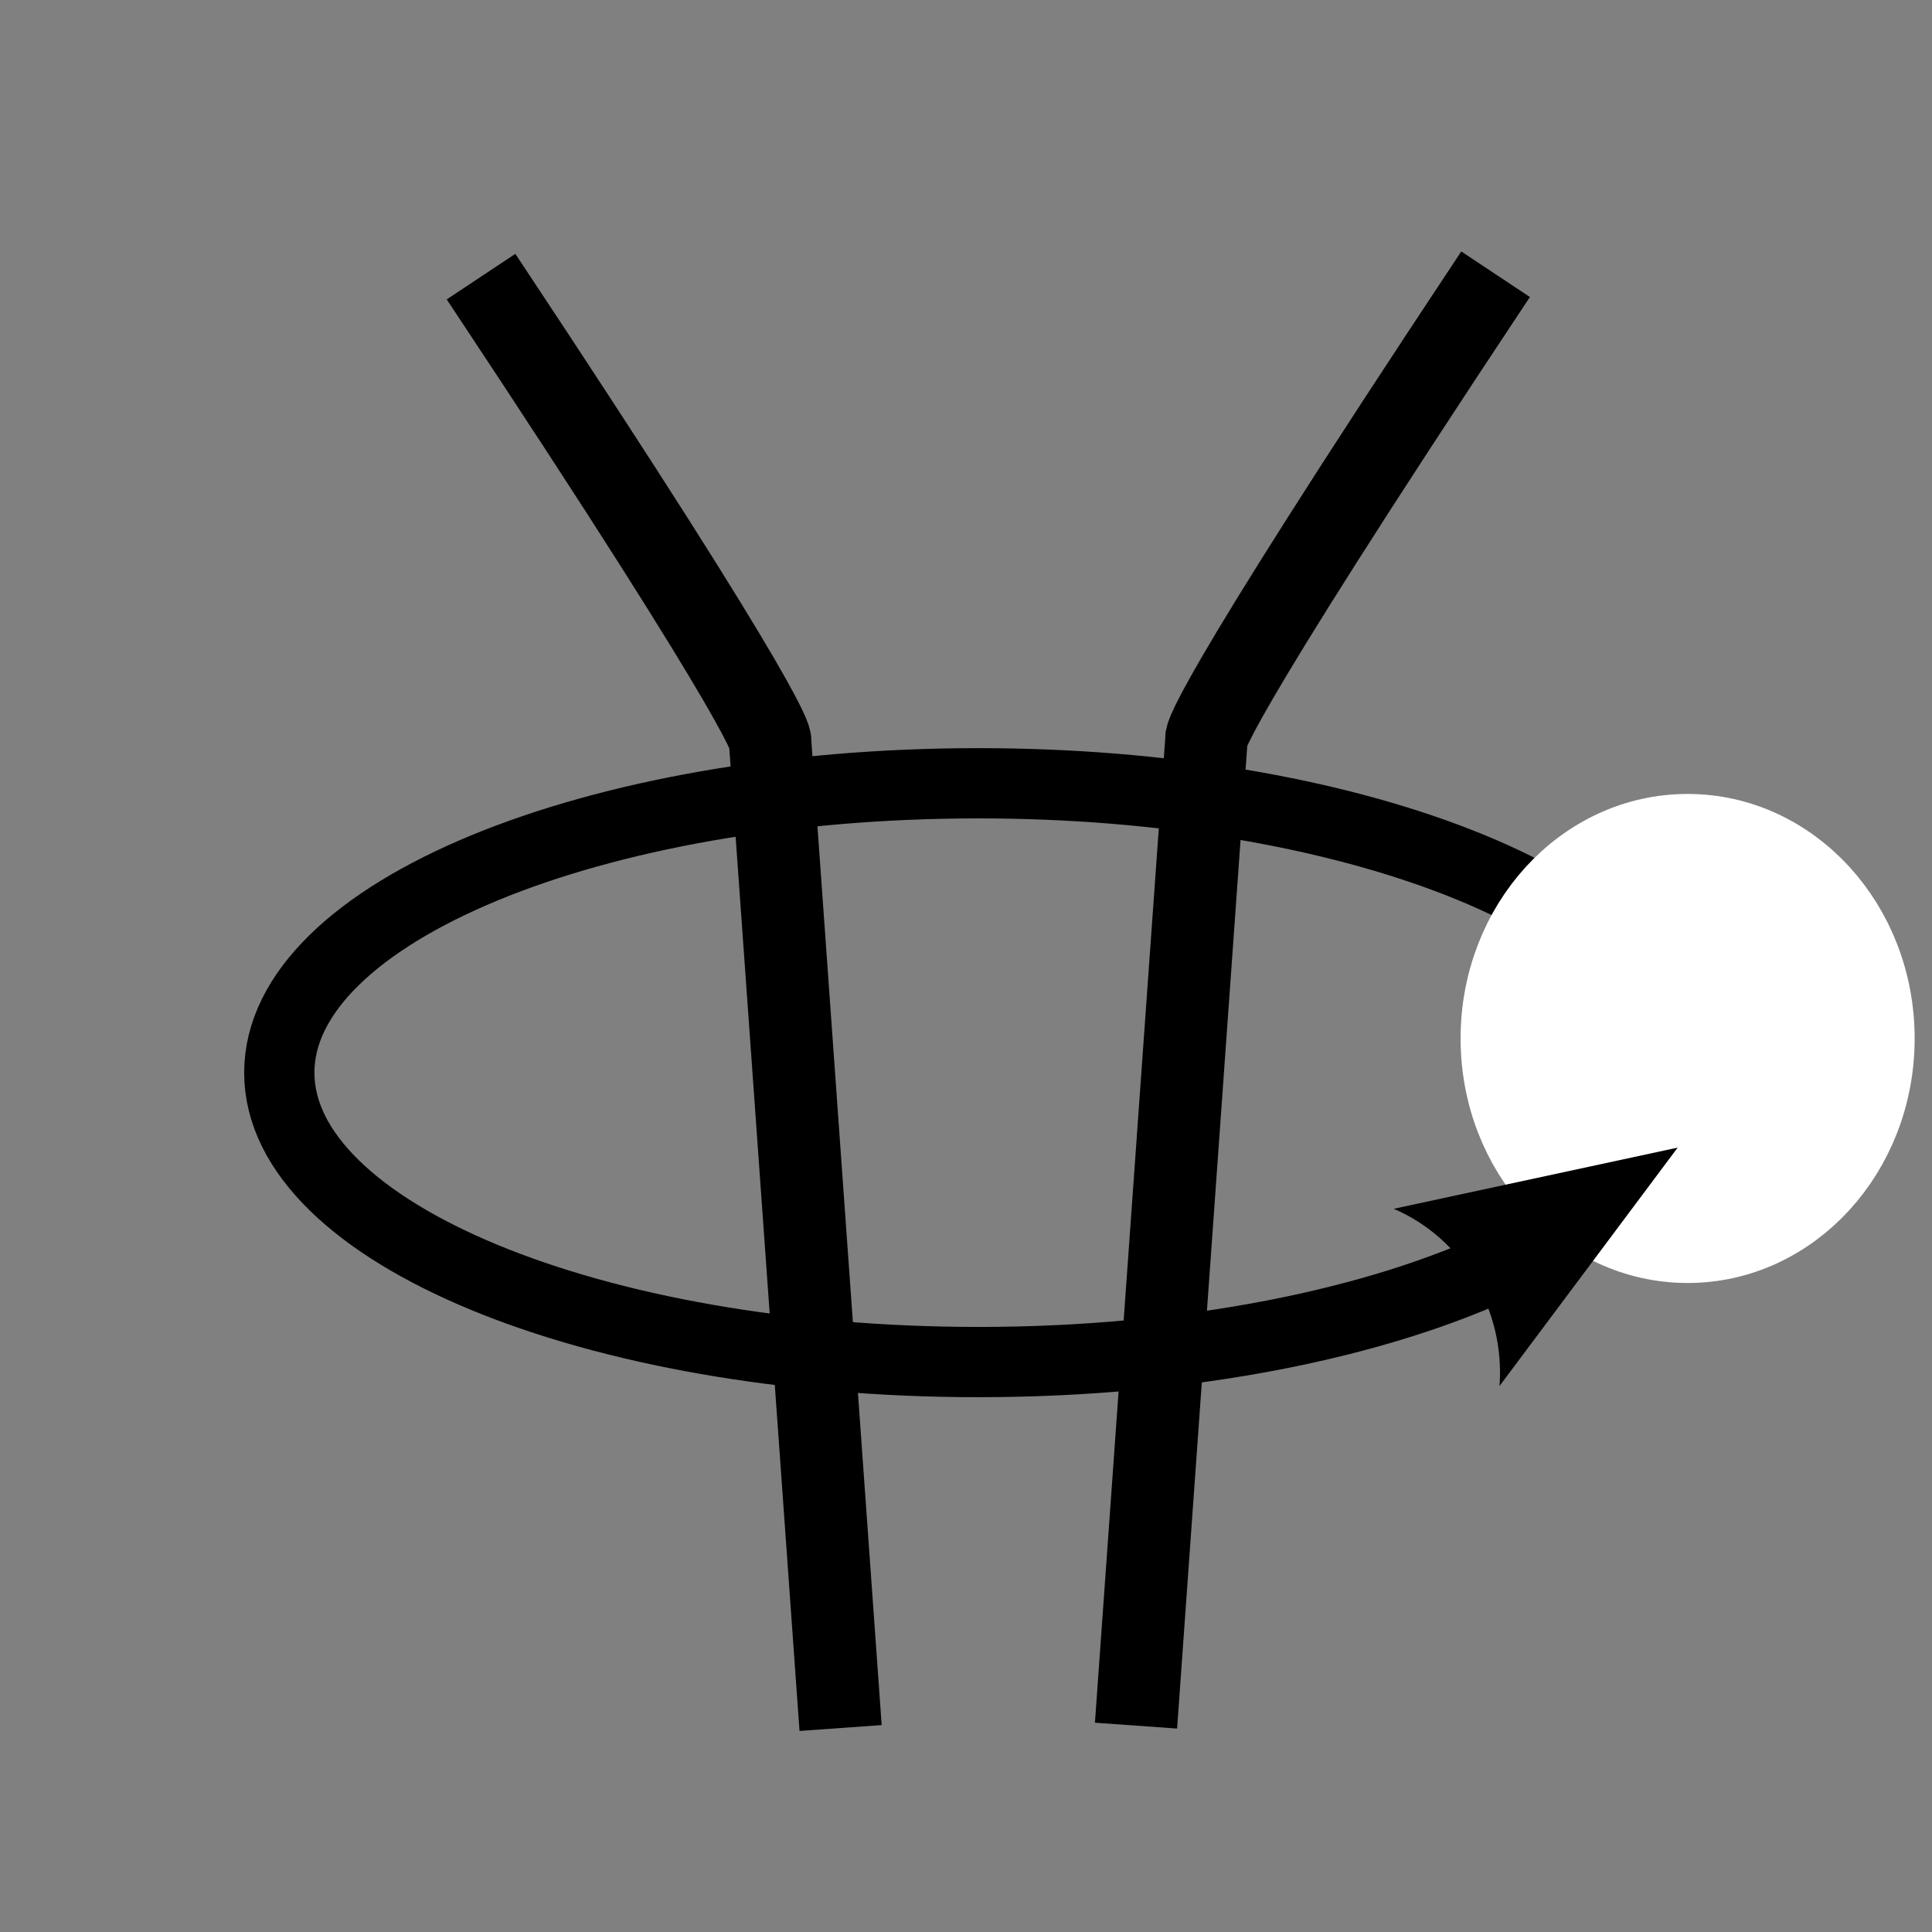 <?xml version="1.0" encoding="utf-8"?>
<!-- Generator: Adobe Illustrator 16.0.3, SVG Export Plug-In . SVG Version: 6.00 Build 0)  -->
<!DOCTYPE svg PUBLIC "-//W3C//DTD SVG 1.1//EN" "http://www.w3.org/Graphics/SVG/1.1/DTD/svg11.dtd">
<svg version="1.1" id="Layer_1" xmlns="http://www.w3.org/2000/svg" xmlns:xlink="http://www.w3.org/1999/xlink" x="0px" y="0px"
	 width="55px" height="55px" viewBox="0 0 55 55" enable-background="new 0 0 55 55" xml:space="preserve">
<rect x="0" y="0" width="55" height="55" fill="#808080" stroke="none"/>
<g>
	<path id="path2999" fill="none" stroke="#000000" stroke-width="2.345" d="M13.694,7.875c8.63,13,8.229,13.232,8.229,13.232
		l2.007,28.086"/>
	<path id="path3001" fill="none" stroke="#000000" stroke-width="2.345" d="M42.576,7.807c-8.631,12.999-8.23,13.23-8.23,13.23
		L32.34,49.125"/>
	<path fill="none" stroke="#000000" stroke-width="2" stroke-miterlimit="10" d="M7.951,30.537c0-4.55,8.911-8.239,19.907-8.239
		c5.253,0,10.044,0.848,13.607,2.232c3.865,1.503,6.279,3.638,6.279,6.006c0,2.063-1.834,3.949-4.861,5.395
		c-3.65,1.742-9.035,2.844-15.025,2.844C16.862,38.775,7.951,35.086,7.951,30.537z"/>
	
		<ellipse fill="#FFFFFF" stroke="#FFFFFF" stroke-width="2" stroke-miterlimit="10" cx="48.043" cy="29.563" rx="5.463" ry="5.961"/>
	<path id="path3806" d="M39.676,34.412l8.084-1.742l-5.072,6.787C42.85,37.283,41.627,35.248,39.676,34.412z"/>
</g>
<g>
</g>
<g>
</g>
<g>
</g>
<g>
</g>
<g>
</g>
<g>
</g>
</svg>
